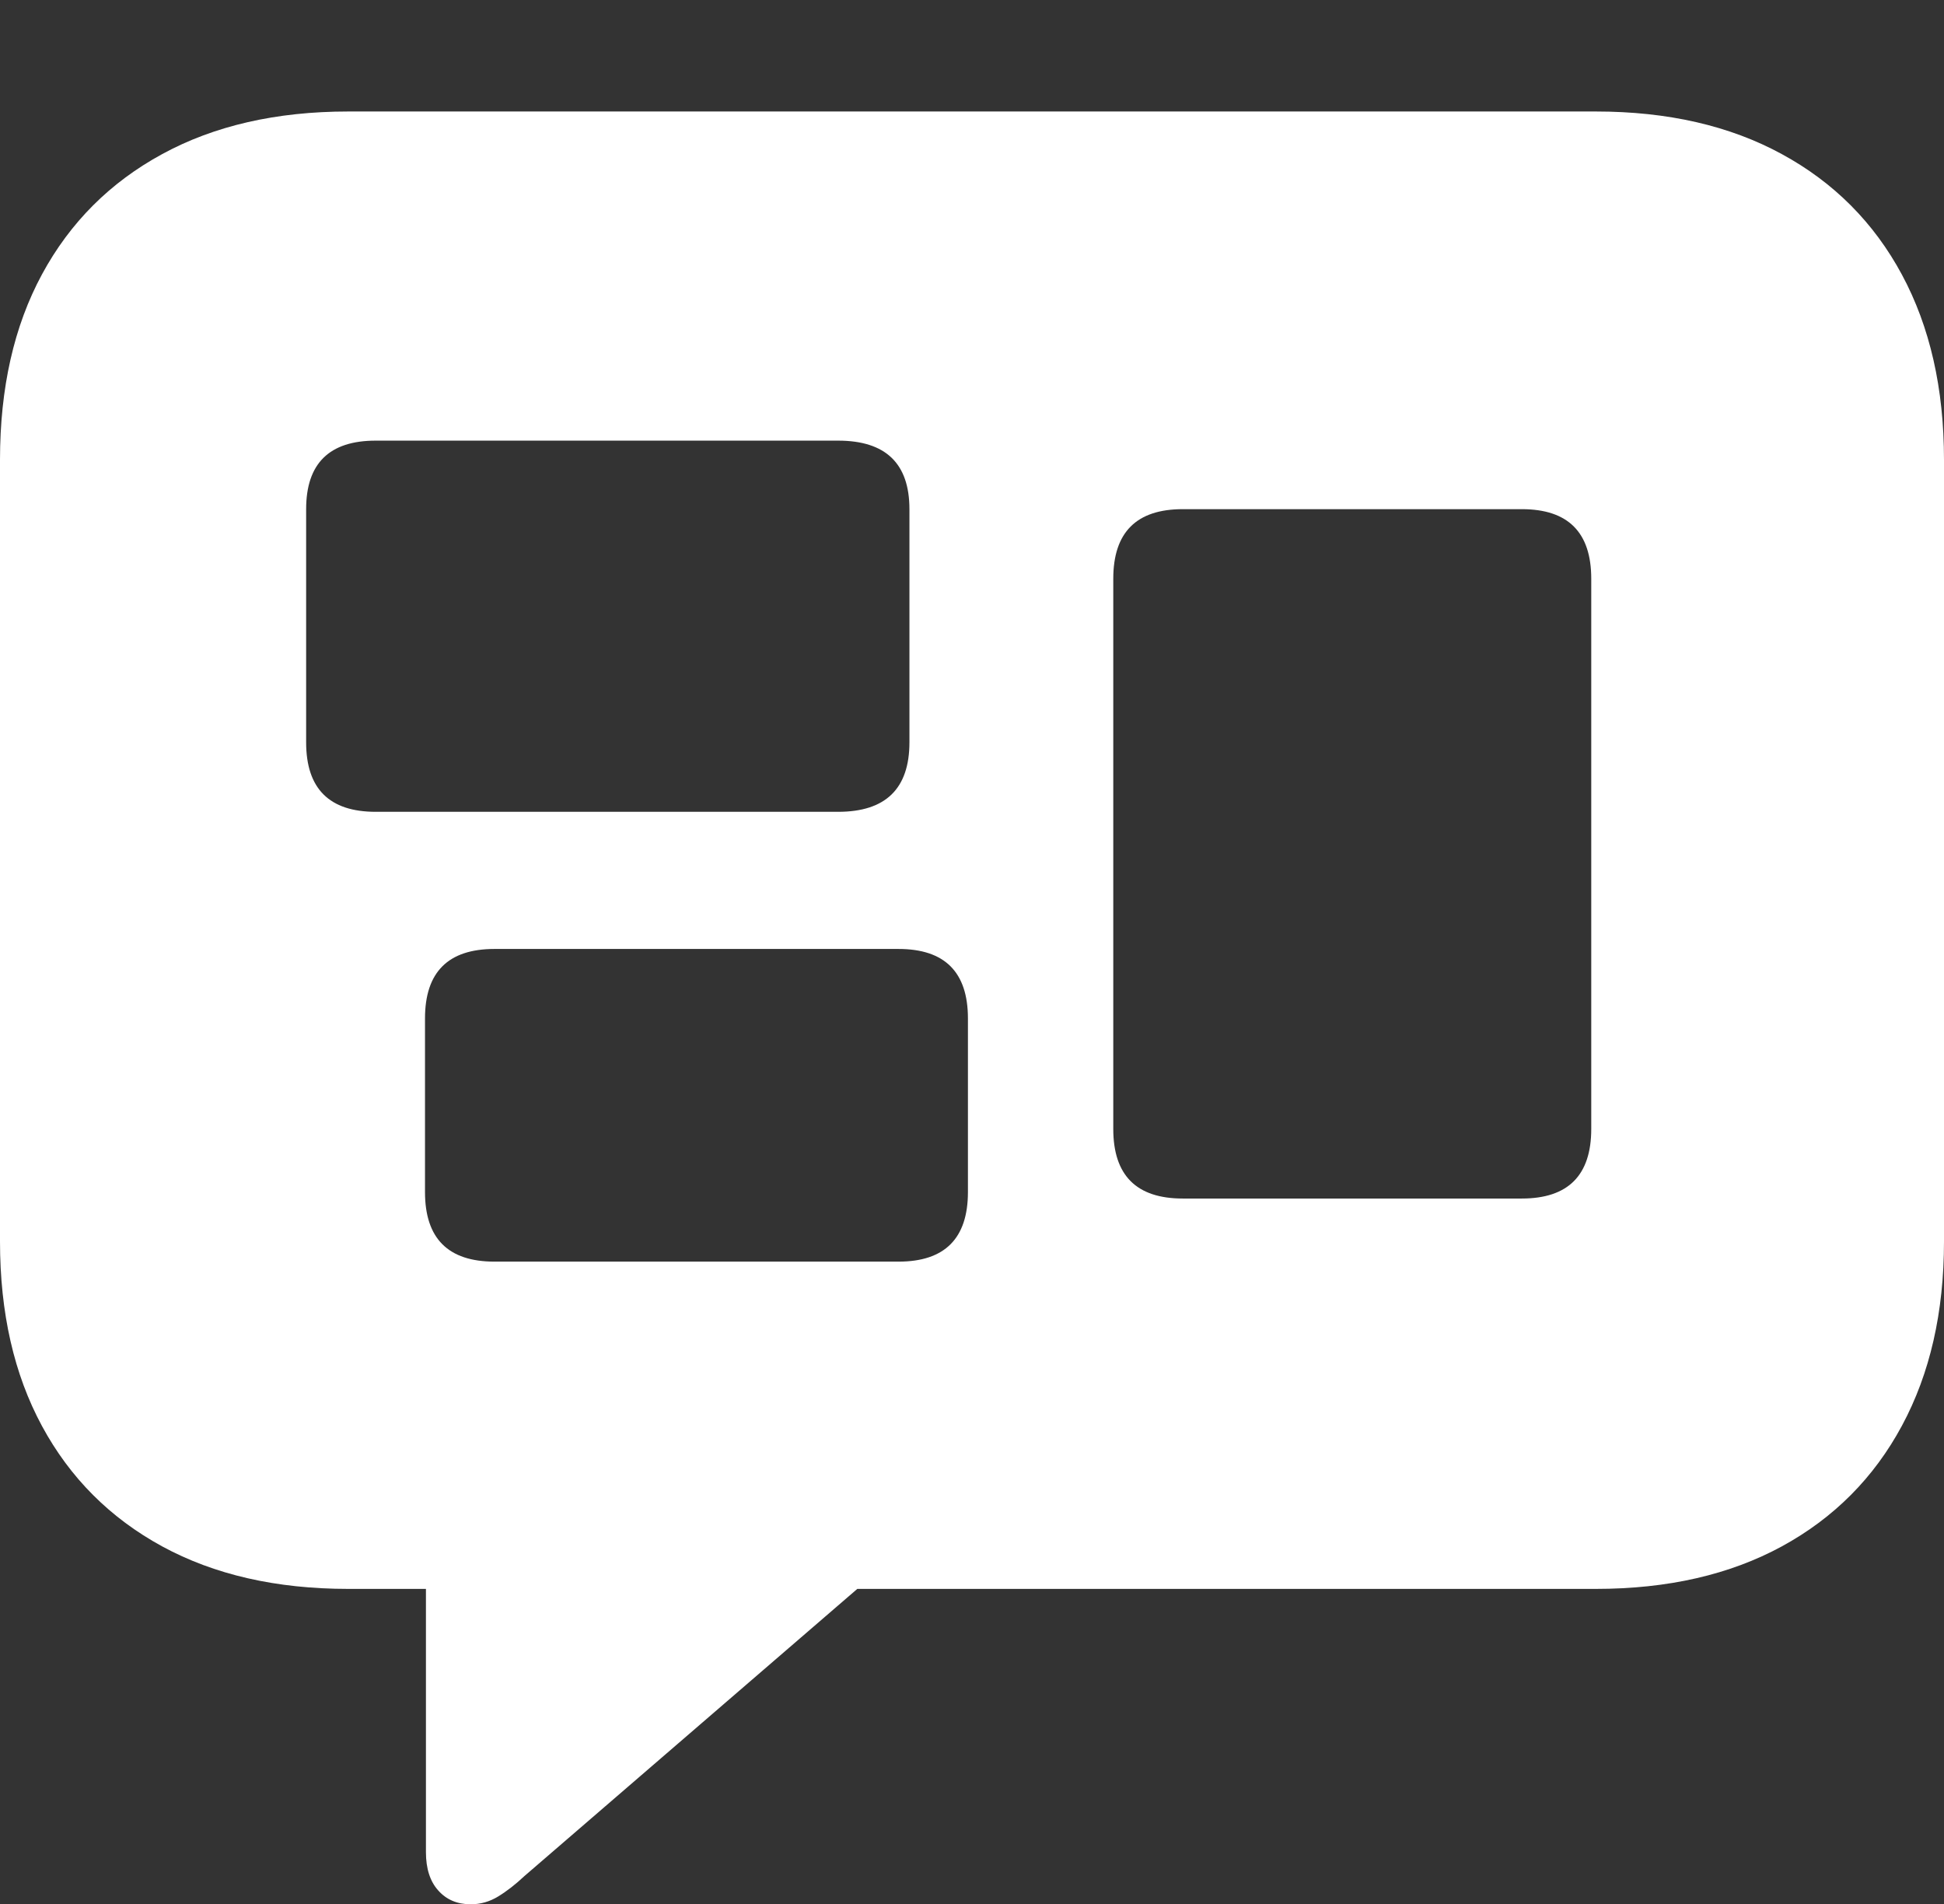<?xml version="1.0" encoding="UTF-8"?>
<!--Generator: Apple Native CoreSVG 175-->
<!DOCTYPE svg
PUBLIC "-//W3C//DTD SVG 1.1//EN"
       "http://www.w3.org/Graphics/SVG/1.1/DTD/svg11.dtd">
<svg version="1.1" xmlns="http://www.w3.org/2000/svg" xmlns:xlink="http://www.w3.org/1999/xlink" width="20.771" height="20.342">
 <rect width="100%" height="100%" fill="#333333" stroke="none"/>
 <g>
  <rect height="20.342" opacity="0" width="20.771" x="0" y="0"/>
  <path d="M5.029 20.342Q5.186 20.342 5.322 20.259Q5.459 20.176 5.605 20.039L9.16 16.973L17.051 16.973Q18.203 16.973 19.038 16.519Q19.873 16.064 20.322 15.229Q20.771 14.395 20.771 13.262L20.771 4.912Q20.771 3.77 20.322 2.935Q19.873 2.1 19.038 1.646Q18.203 1.191 17.051 1.191L3.721 1.191Q2.568 1.191 1.733 1.646Q0.898 2.1 0.449 2.93Q0 3.76 0 4.912L0 13.262Q0 14.404 0.449 15.234Q0.898 16.064 1.733 16.519Q2.568 16.973 3.721 16.973L4.551 16.973L4.551 19.785Q4.551 20.049 4.683 20.195Q4.814 20.342 5.029 20.342ZM4.014 8.672Q3.271 8.672 3.271 7.93L3.271 5.439Q3.271 4.707 4.014 4.707L8.955 4.707Q9.717 4.707 9.717 5.439L9.717 7.93Q9.717 8.672 8.955 8.672ZM5.283 13.477Q4.541 13.477 4.541 12.734L4.541 10.879Q4.541 10.137 5.283 10.137L9.6 10.137Q10.342 10.137 10.342 10.879L10.342 12.734Q10.342 13.477 9.6 13.477ZM12.637 12.803Q11.895 12.803 11.895 12.06L11.895 6.182Q11.895 5.439 12.637 5.439L16.26 5.439Q17.002 5.439 17.002 6.182L17.002 12.06Q17.002 12.803 16.26 12.803Z" fill="#ffffff"/>
 </g>
</svg>
